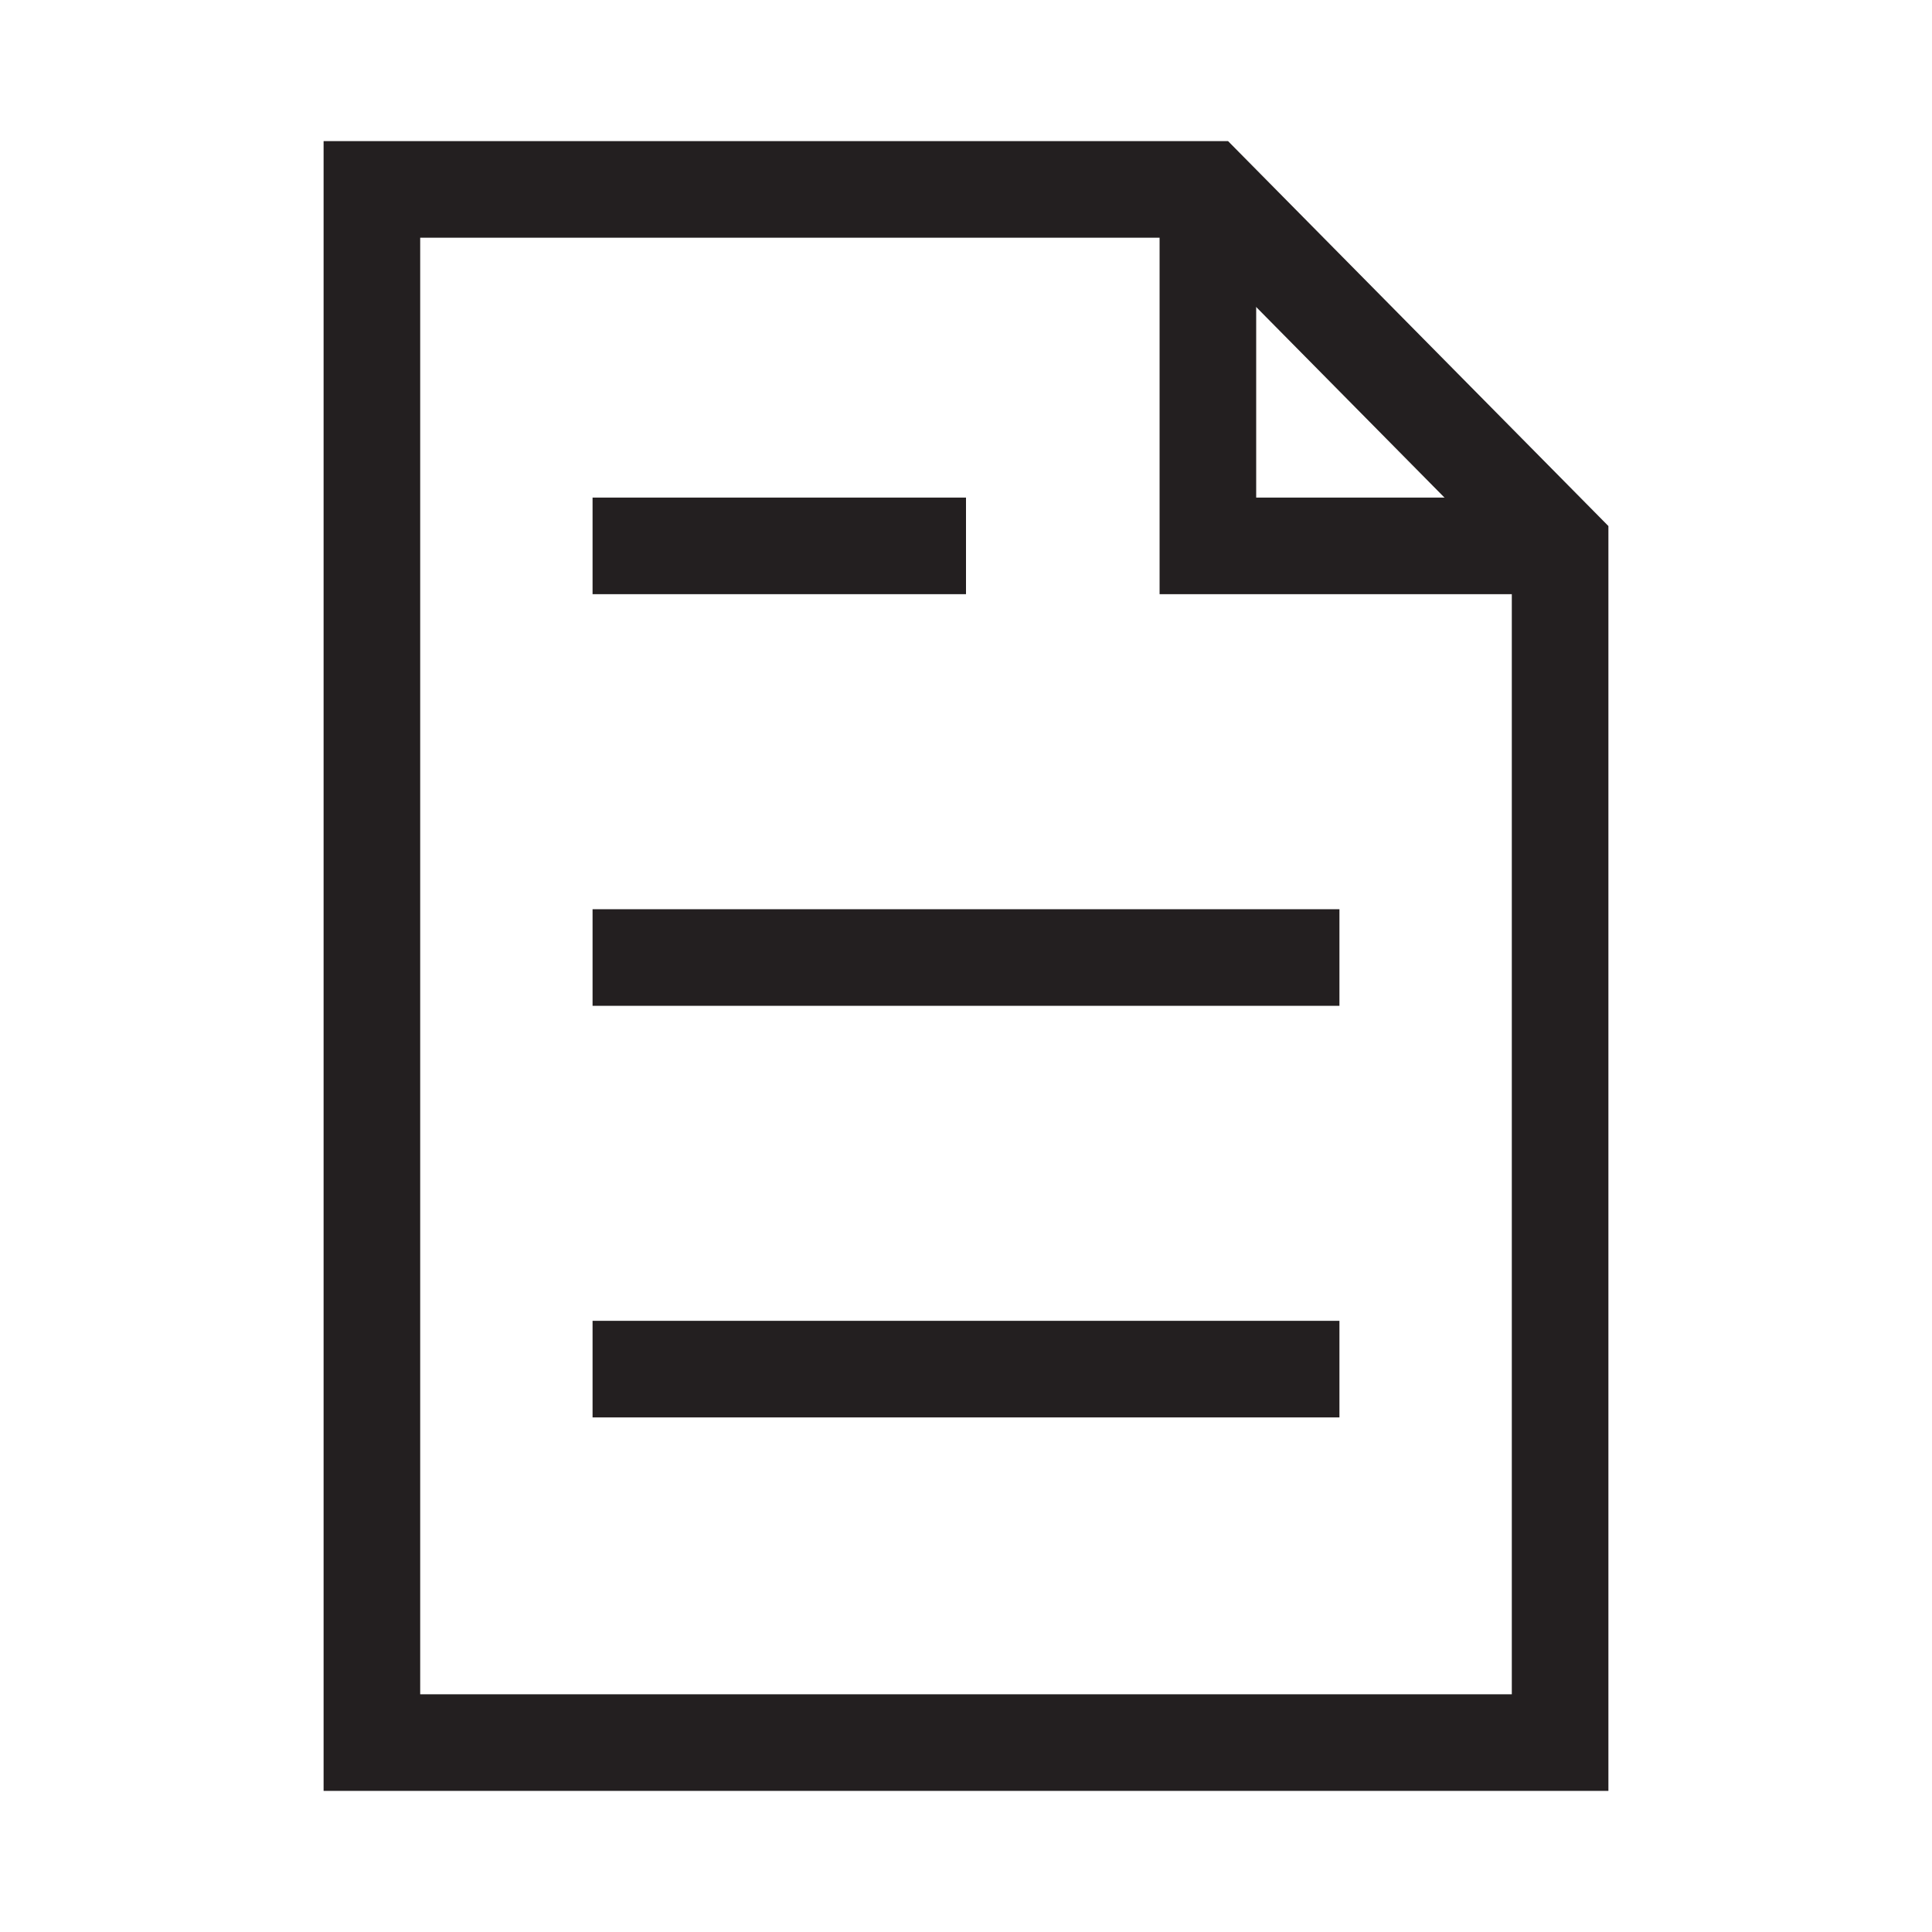 <?xml version="1.0" encoding="utf-8"?>
<!-- Generator: Adobe Illustrator 17.0.0, SVG Export Plug-In . SVG Version: 6.00 Build 0)  -->
<!DOCTYPE svg PUBLIC "-//W3C//DTD SVG 1.1//EN" "http://www.w3.org/Graphics/SVG/1.1/DTD/svg11.dtd">
<svg version="1.1" xmlns="http://www.w3.org/2000/svg" xmlns:xlink="http://www.w3.org/1999/xlink" x="0px" y="0px" width="500px"
	 height="500px" viewBox="0 0 500 500" enable-background="new 0 0 500 500" xml:space="preserve">
<g id="Layer_1">
	<polygon fill="none" stroke="#231F20" stroke-width="25" stroke-miterlimit="10" points="403.754,450.978 96.246,450.978 
		96.246,49.022 312.6,49.022 403.754,141.274 	"/>
	
		<line fill="none" stroke="#231F20" stroke-width="25" stroke-linejoin="round" stroke-miterlimit="10" x1="153.355" y1="141.274" x2="250" y2="141.274"/>
	
		<line fill="none" stroke="#231F20" stroke-width="25" stroke-linejoin="round" stroke-miterlimit="10" x1="153.355" y1="247.804" x2="346.645" y2="247.804"/>
	
		<line fill="none" stroke="#231F20" stroke-width="25" stroke-linejoin="round" stroke-miterlimit="10" x1="153.355" y1="354.333" x2="346.645" y2="354.333"/>
	<polyline fill="none" stroke="#231F20" stroke-width="25" stroke-miterlimit="10" points="403.754,141.274 312.6,141.274 
		312.6,49.022 	"/>
</g>
<g id="Layer_2">
</g>
</svg>
